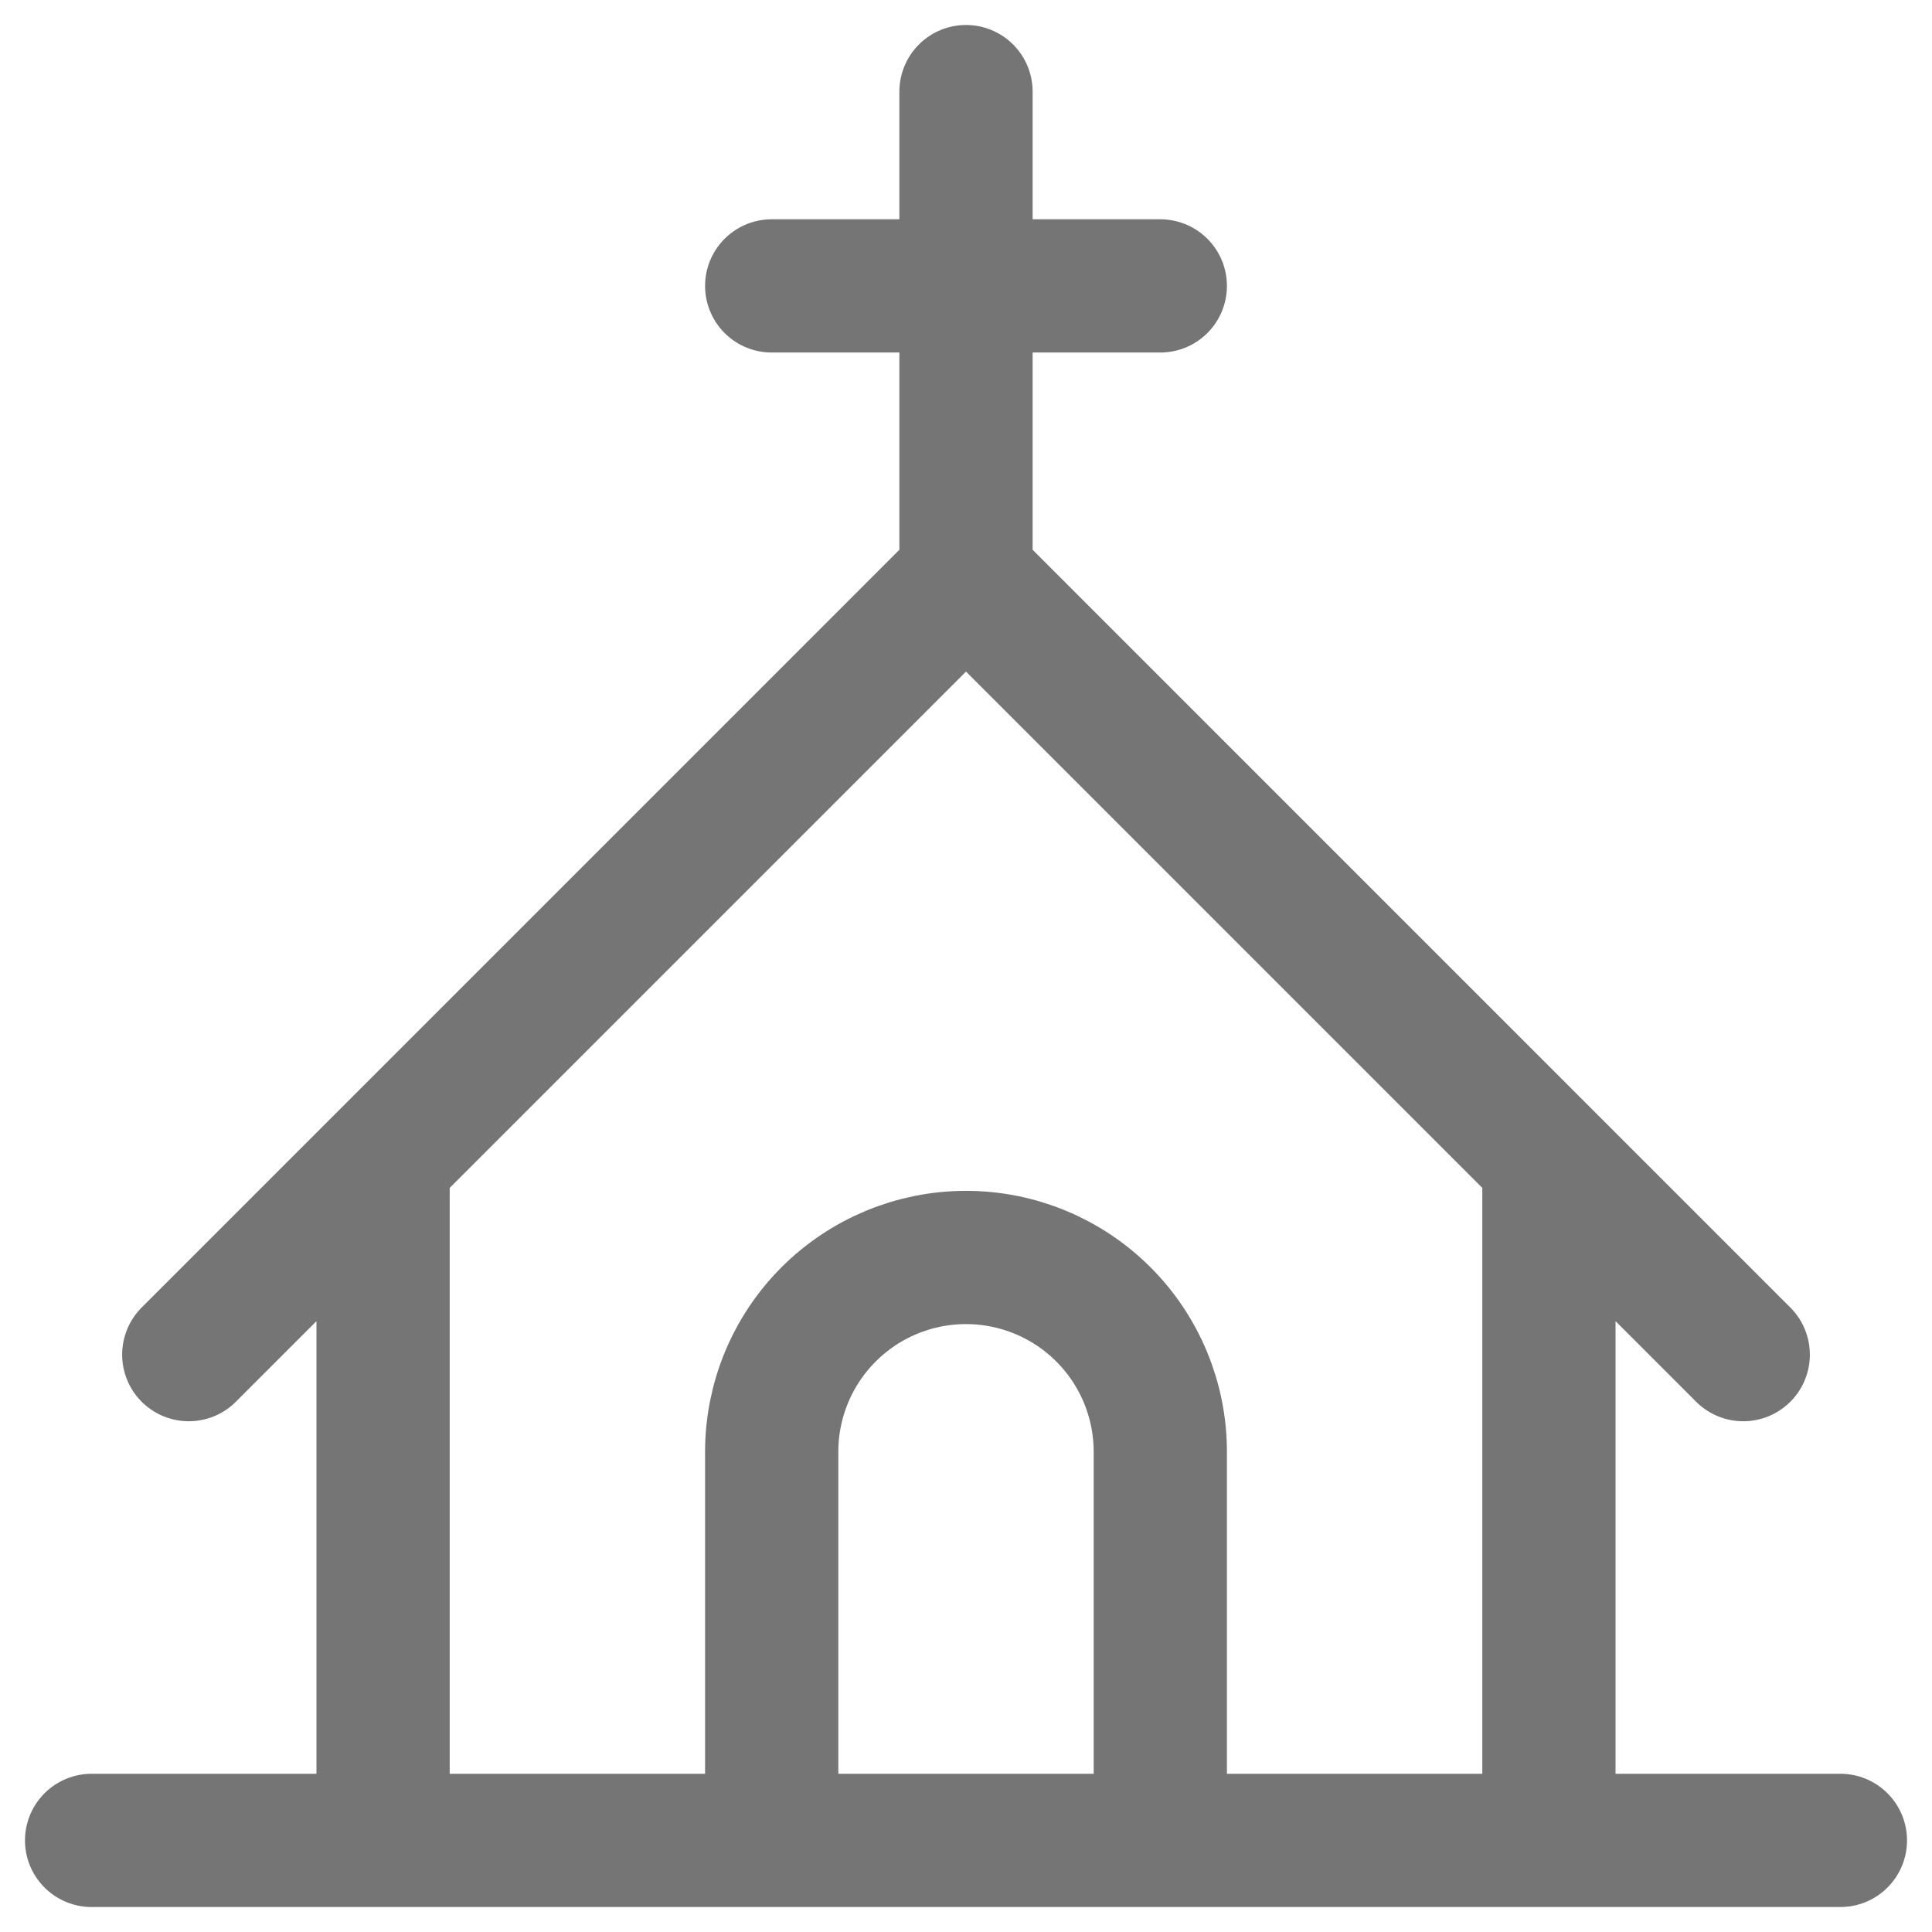 <svg width="58" height="58" viewBox="0 0 58 58" fill="none" xmlns="http://www.w3.org/2000/svg">
<path d="M2.75 55.25H55.25M23.167 55.25V43.583C23.167 42.036 23.781 40.553 24.875 39.459C25.969 38.365 27.453 37.75 29 37.75C30.547 37.75 32.031 38.365 33.125 39.459C34.219 40.553 34.833 42.036 34.833 43.583V55.25M23.167 8.583H34.833M29 2.75V17.333M29 17.333L5.667 40.667M29 17.333L52.333 40.667M11.5 55.25V34.833M46.5 34.833V55.25" stroke="#757575" stroke-width="4" stroke-linecap="round" stroke-linejoin="round"/>
</svg>
